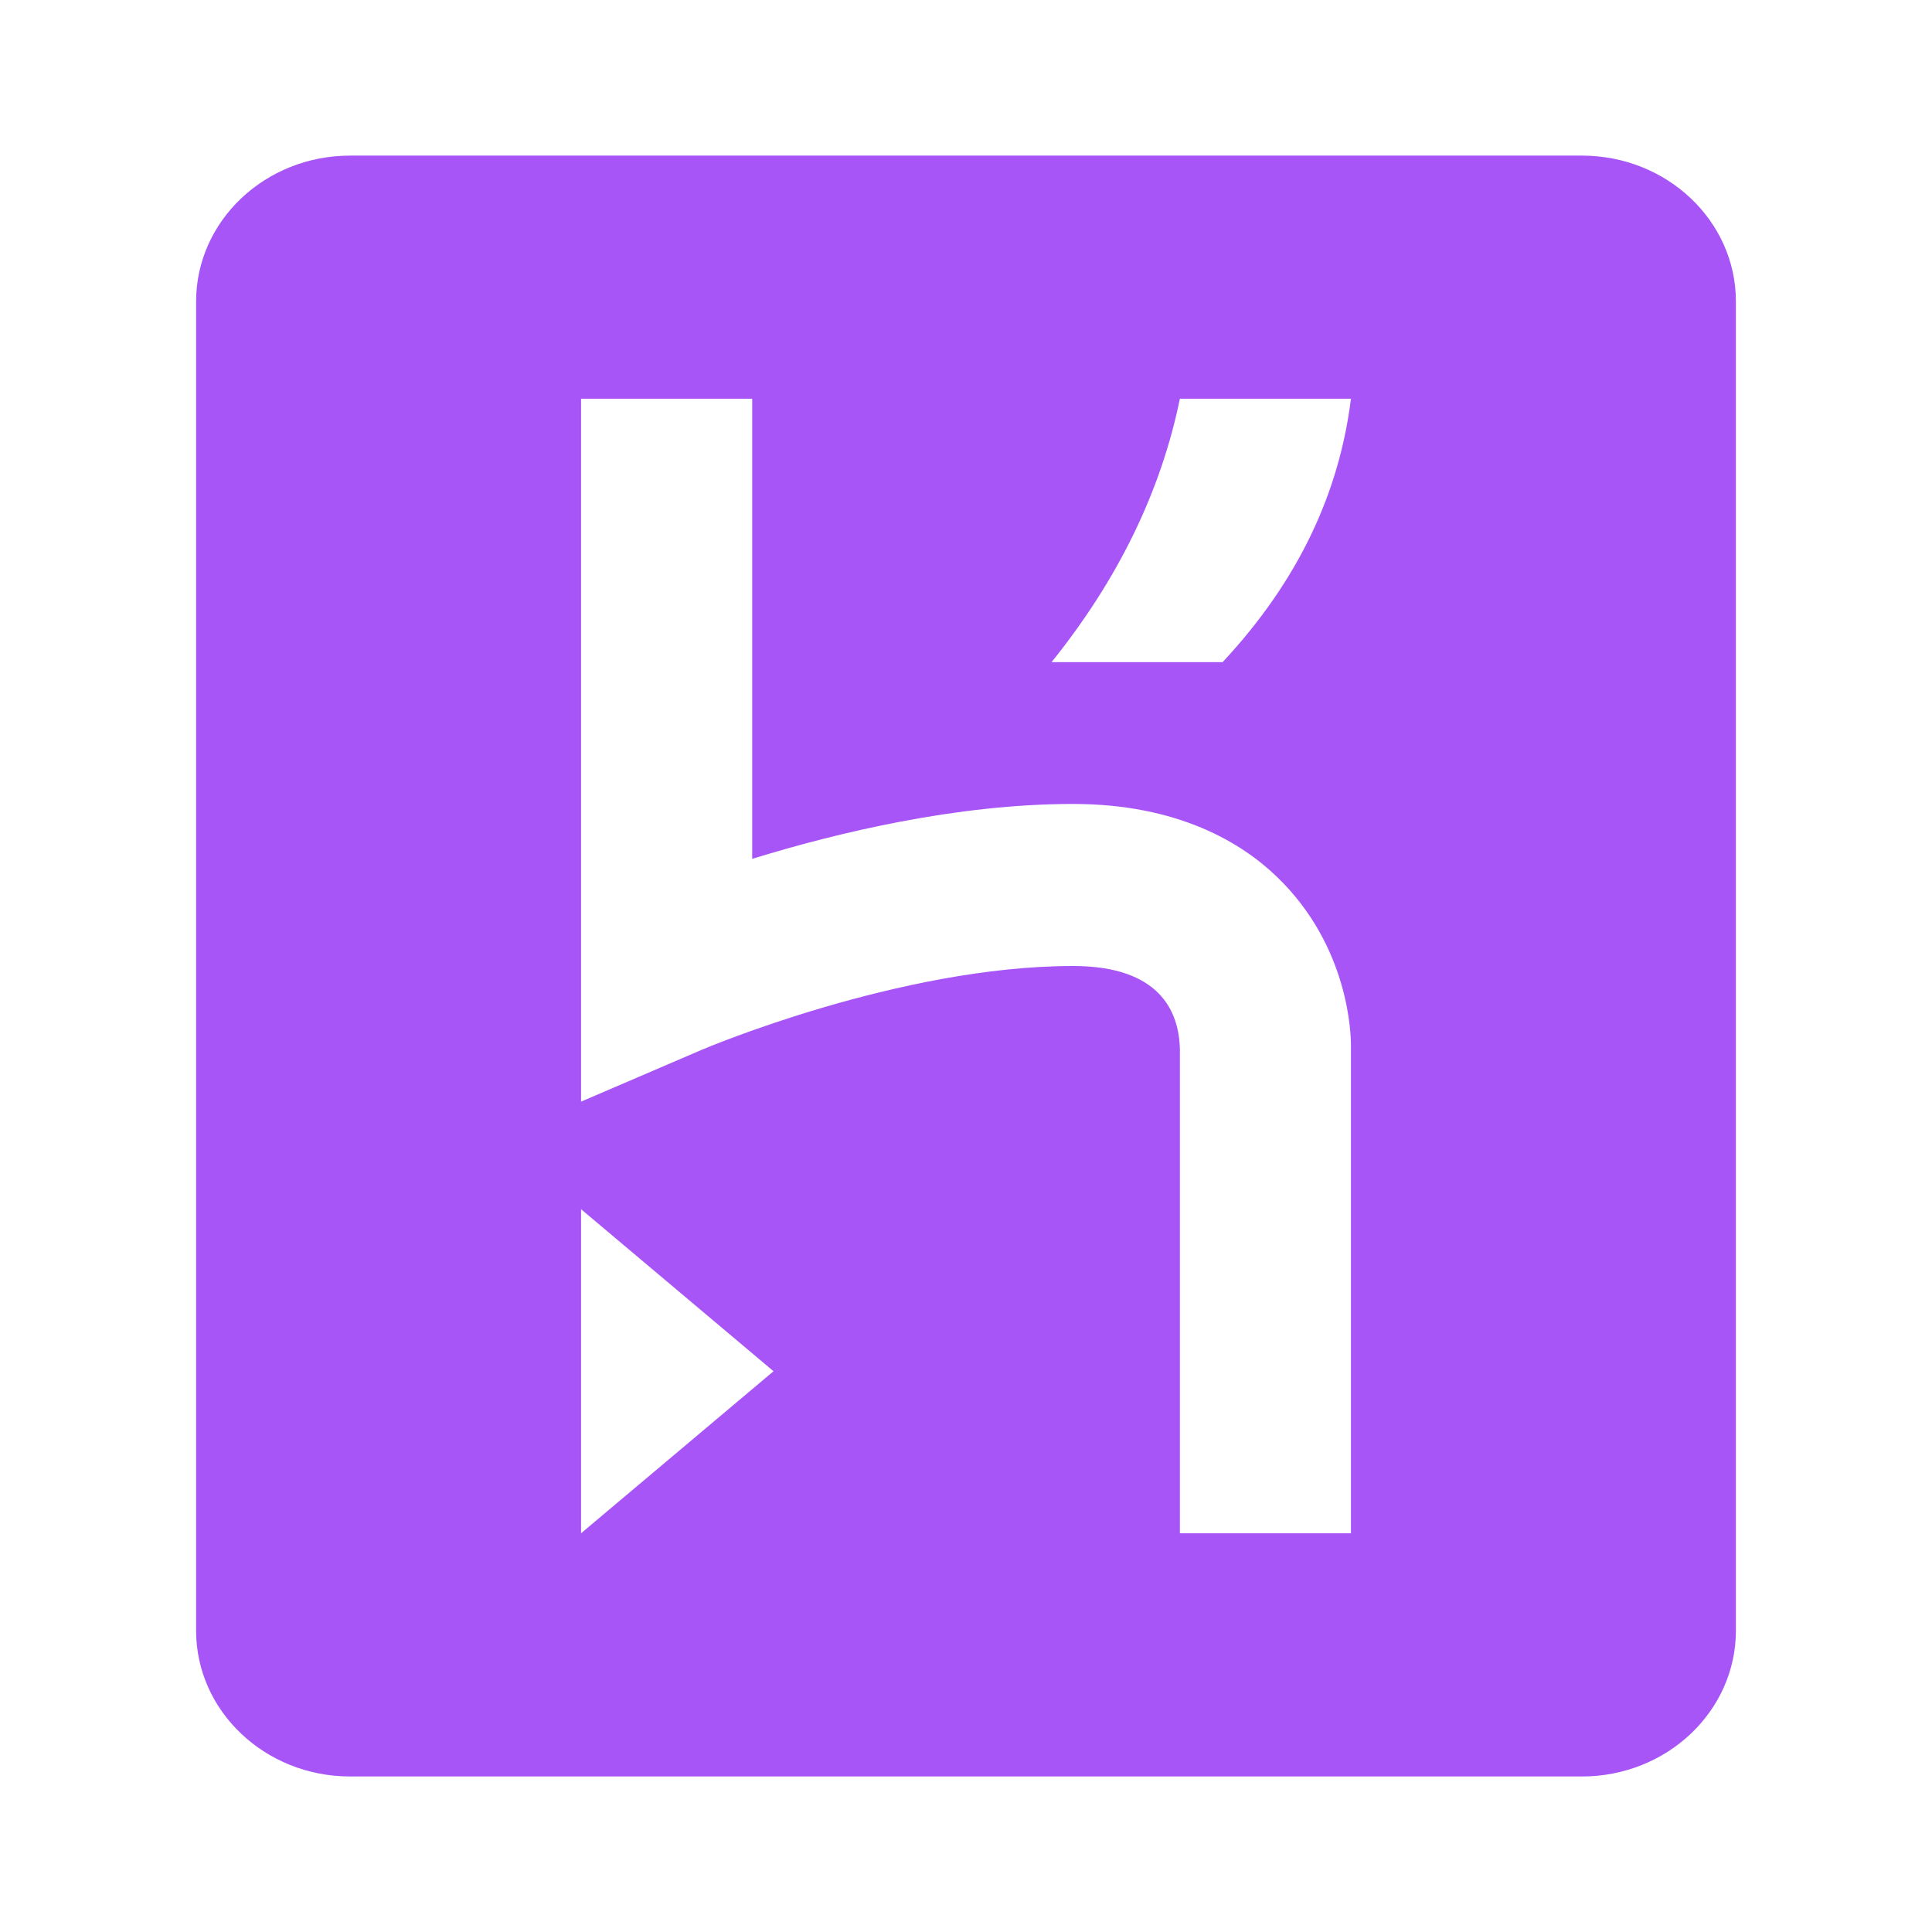 <svg width="24" height="24" viewBox="0 0 24 24" fill="none" xmlns="http://www.w3.org/2000/svg">
<path d="M19.652 1.933H4.349C3.293 1.933 2.436 2.745 2.436 3.745V20.256C2.436 21.256 3.293 22.068 4.349 22.068H19.651C20.708 22.068 21.564 21.256 21.564 20.256V3.745C21.564 2.745 20.708 1.933 19.651 1.933L19.652 1.933ZM7.218 19.047V15.021L9.609 17.034L7.218 19.047ZM14.657 19.047V13.035C14.647 12.565 14.408 12 13.329 12C11.168 12 8.744 13.03 8.72 13.04L7.218 13.685V4.953H9.344V10.669C10.405 10.342 11.888 9.987 13.329 9.987C14.642 9.987 15.429 10.476 15.857 10.887C16.771 11.763 16.784 12.878 16.782 13.007V19.047H14.657ZM15.188 8.225H13.063C13.898 7.187 14.423 6.094 14.657 4.953H16.782C16.639 6.097 16.15 7.193 15.188 8.225Z" fill="#A855F7"/>
</svg>
